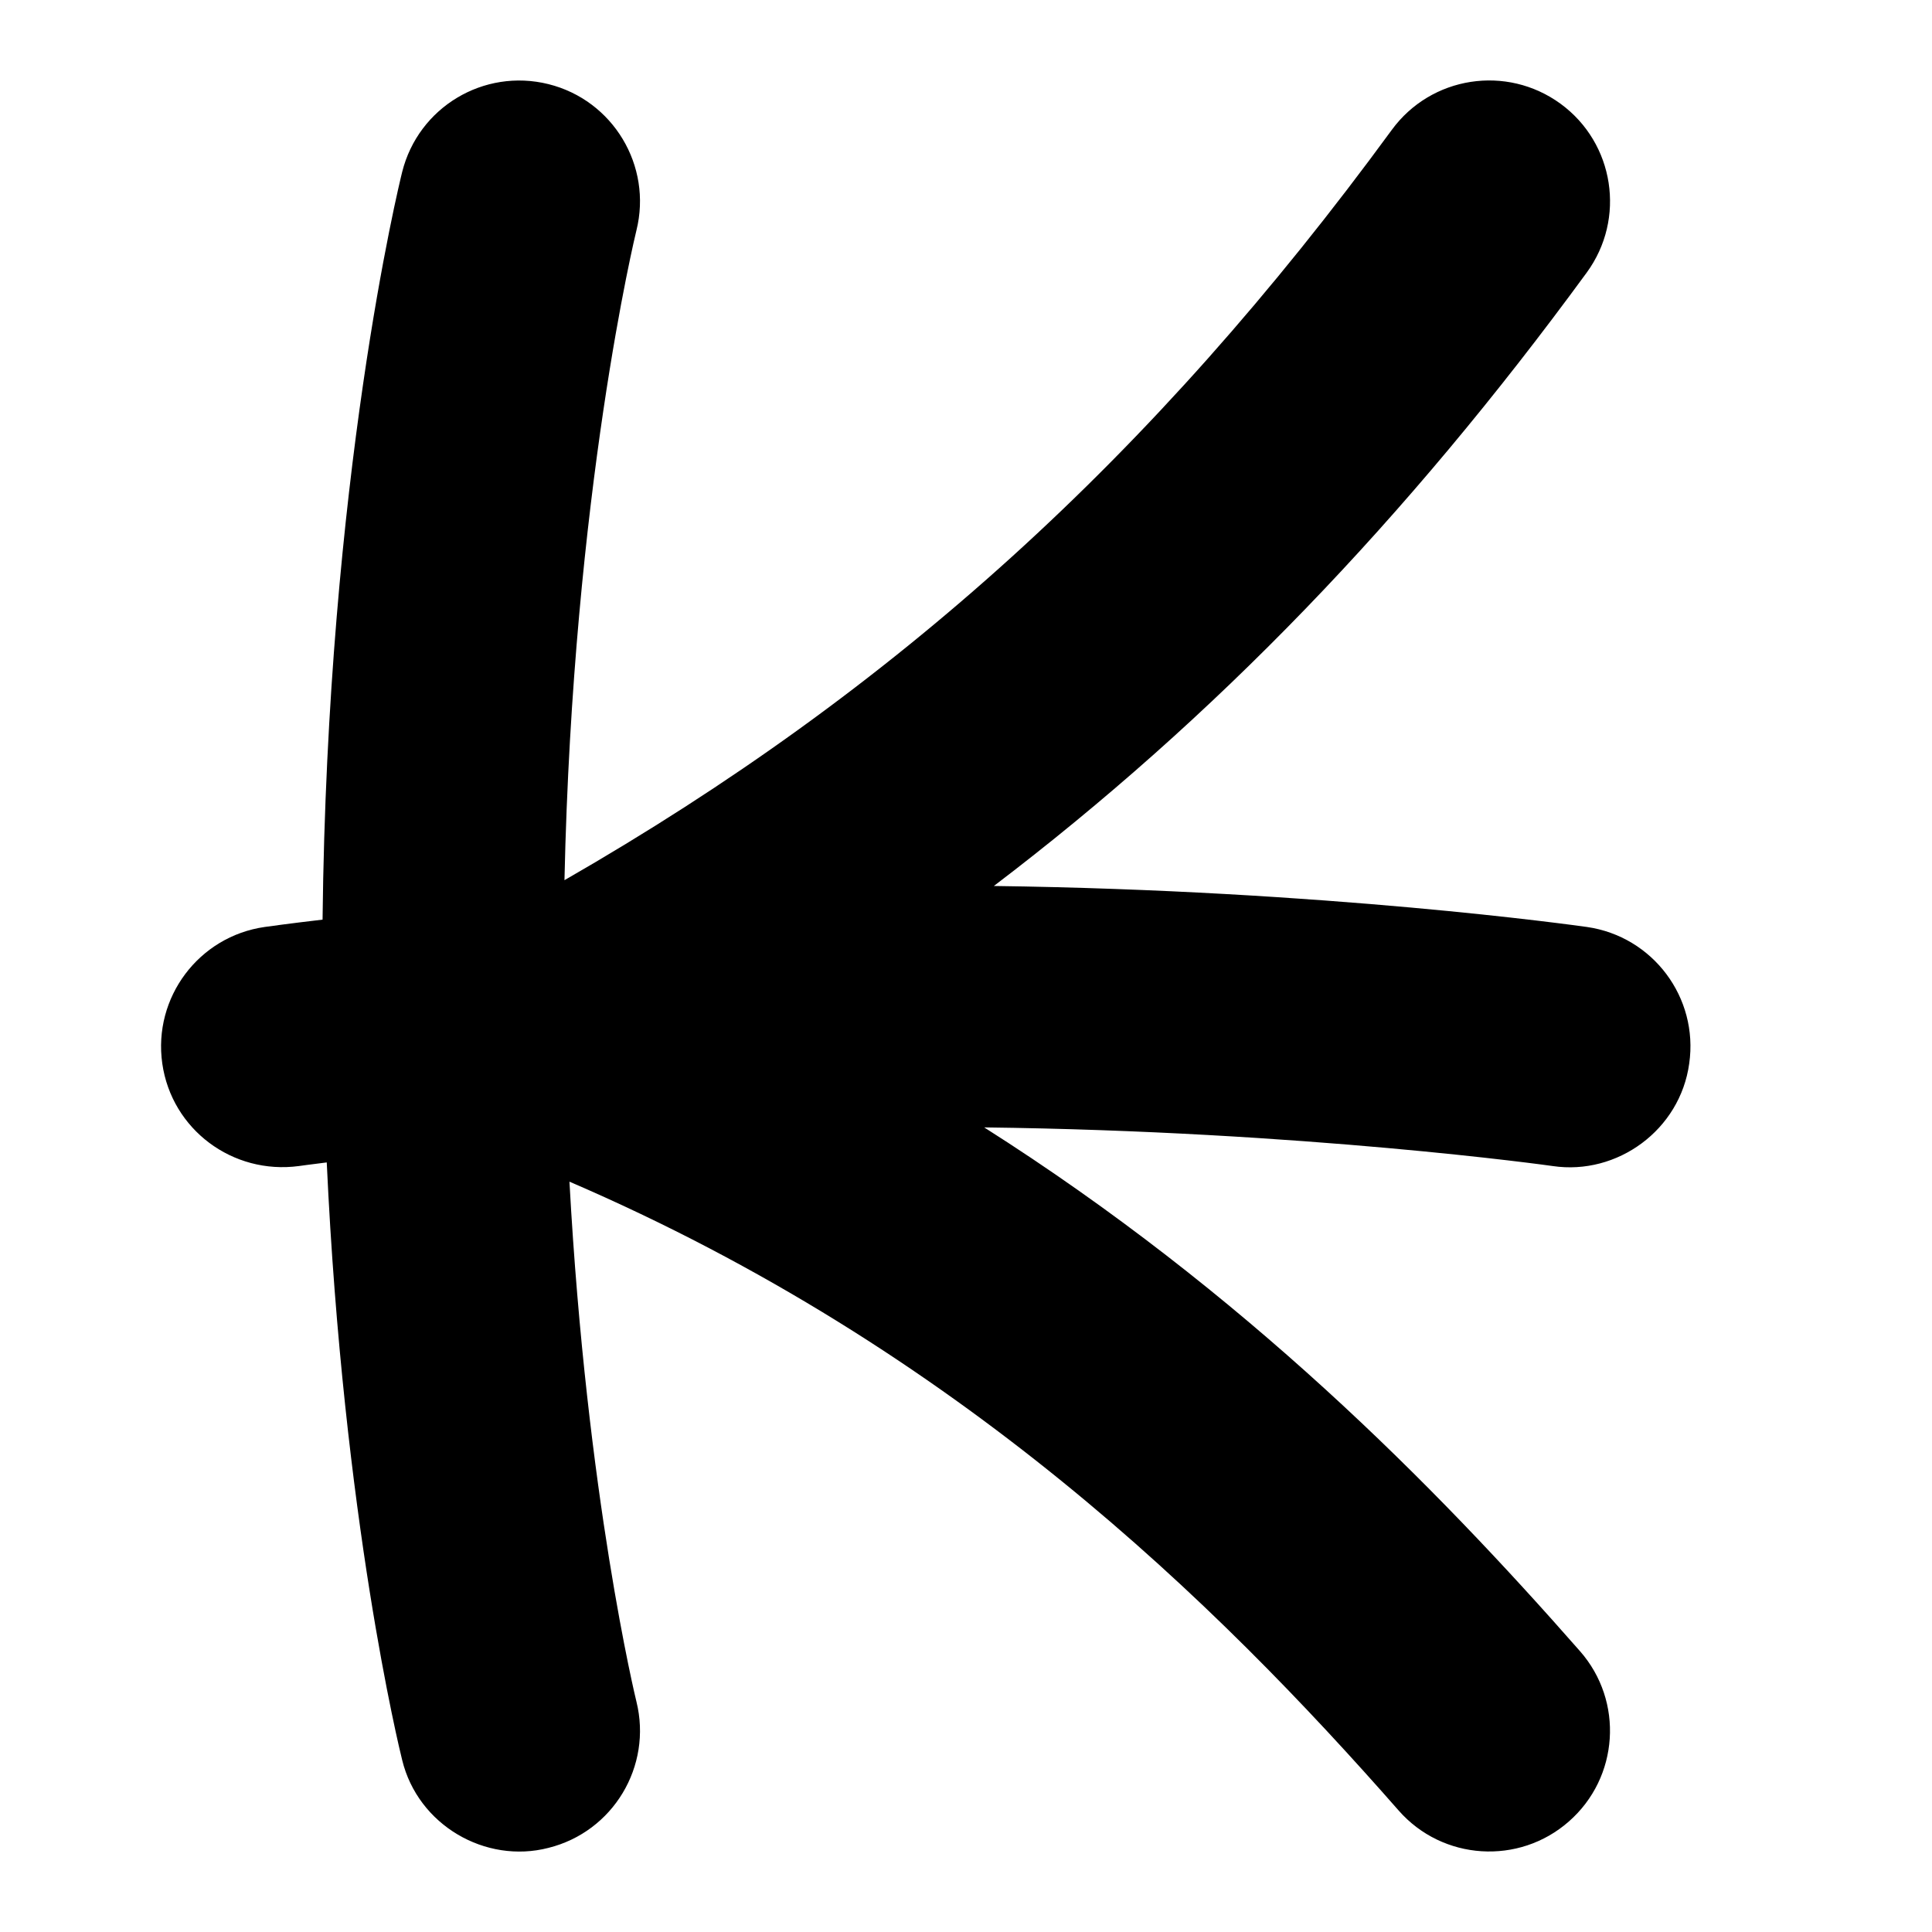 <svg id="Layer_1" viewBox="0 0 24 24" xmlns="http://www.w3.org/2000/svg" data-name="Layer 1"><path d="m20.984 13.212c-.113.824-.893 1.392-1.696 1.273-.032-.005-3.082-.432-7.062-.48 3.228 2.048 5.594 4.447 7.401 6.506.547.622.485 1.57-.138 2.116-.619.545-1.569.487-2.116-.138-2.263-2.578-5.468-5.73-10.299-7.81.214 3.918.824 6.428.832 6.459.199.804-.29 1.617-1.093 1.817-.782.202-1.62-.282-1.817-1.091-.035-.139-.731-2.986-.937-7.424-.218.027-.34.044-.346.045-.823.11-1.58-.454-1.697-1.273-.117-.82.453-1.58 1.273-1.697.037-.005.29-.041.718-.091.06-5.494.95-9.131.989-9.288.201-.803 1.012-1.291 1.817-1.091.803.2 1.292 1.014 1.093 1.817-.009.035-.789 3.24-.894 8.072 4.096-2.352 7.308-5.262 10.277-9.32.489-.669 1.427-.814 2.097-.325.669.489.814 1.428.325 2.097-2.246 3.071-4.624 5.536-7.365 7.62 4.137.055 7.227.49 7.366.509.82.117 1.39.877 1.272 1.697z"/></svg>